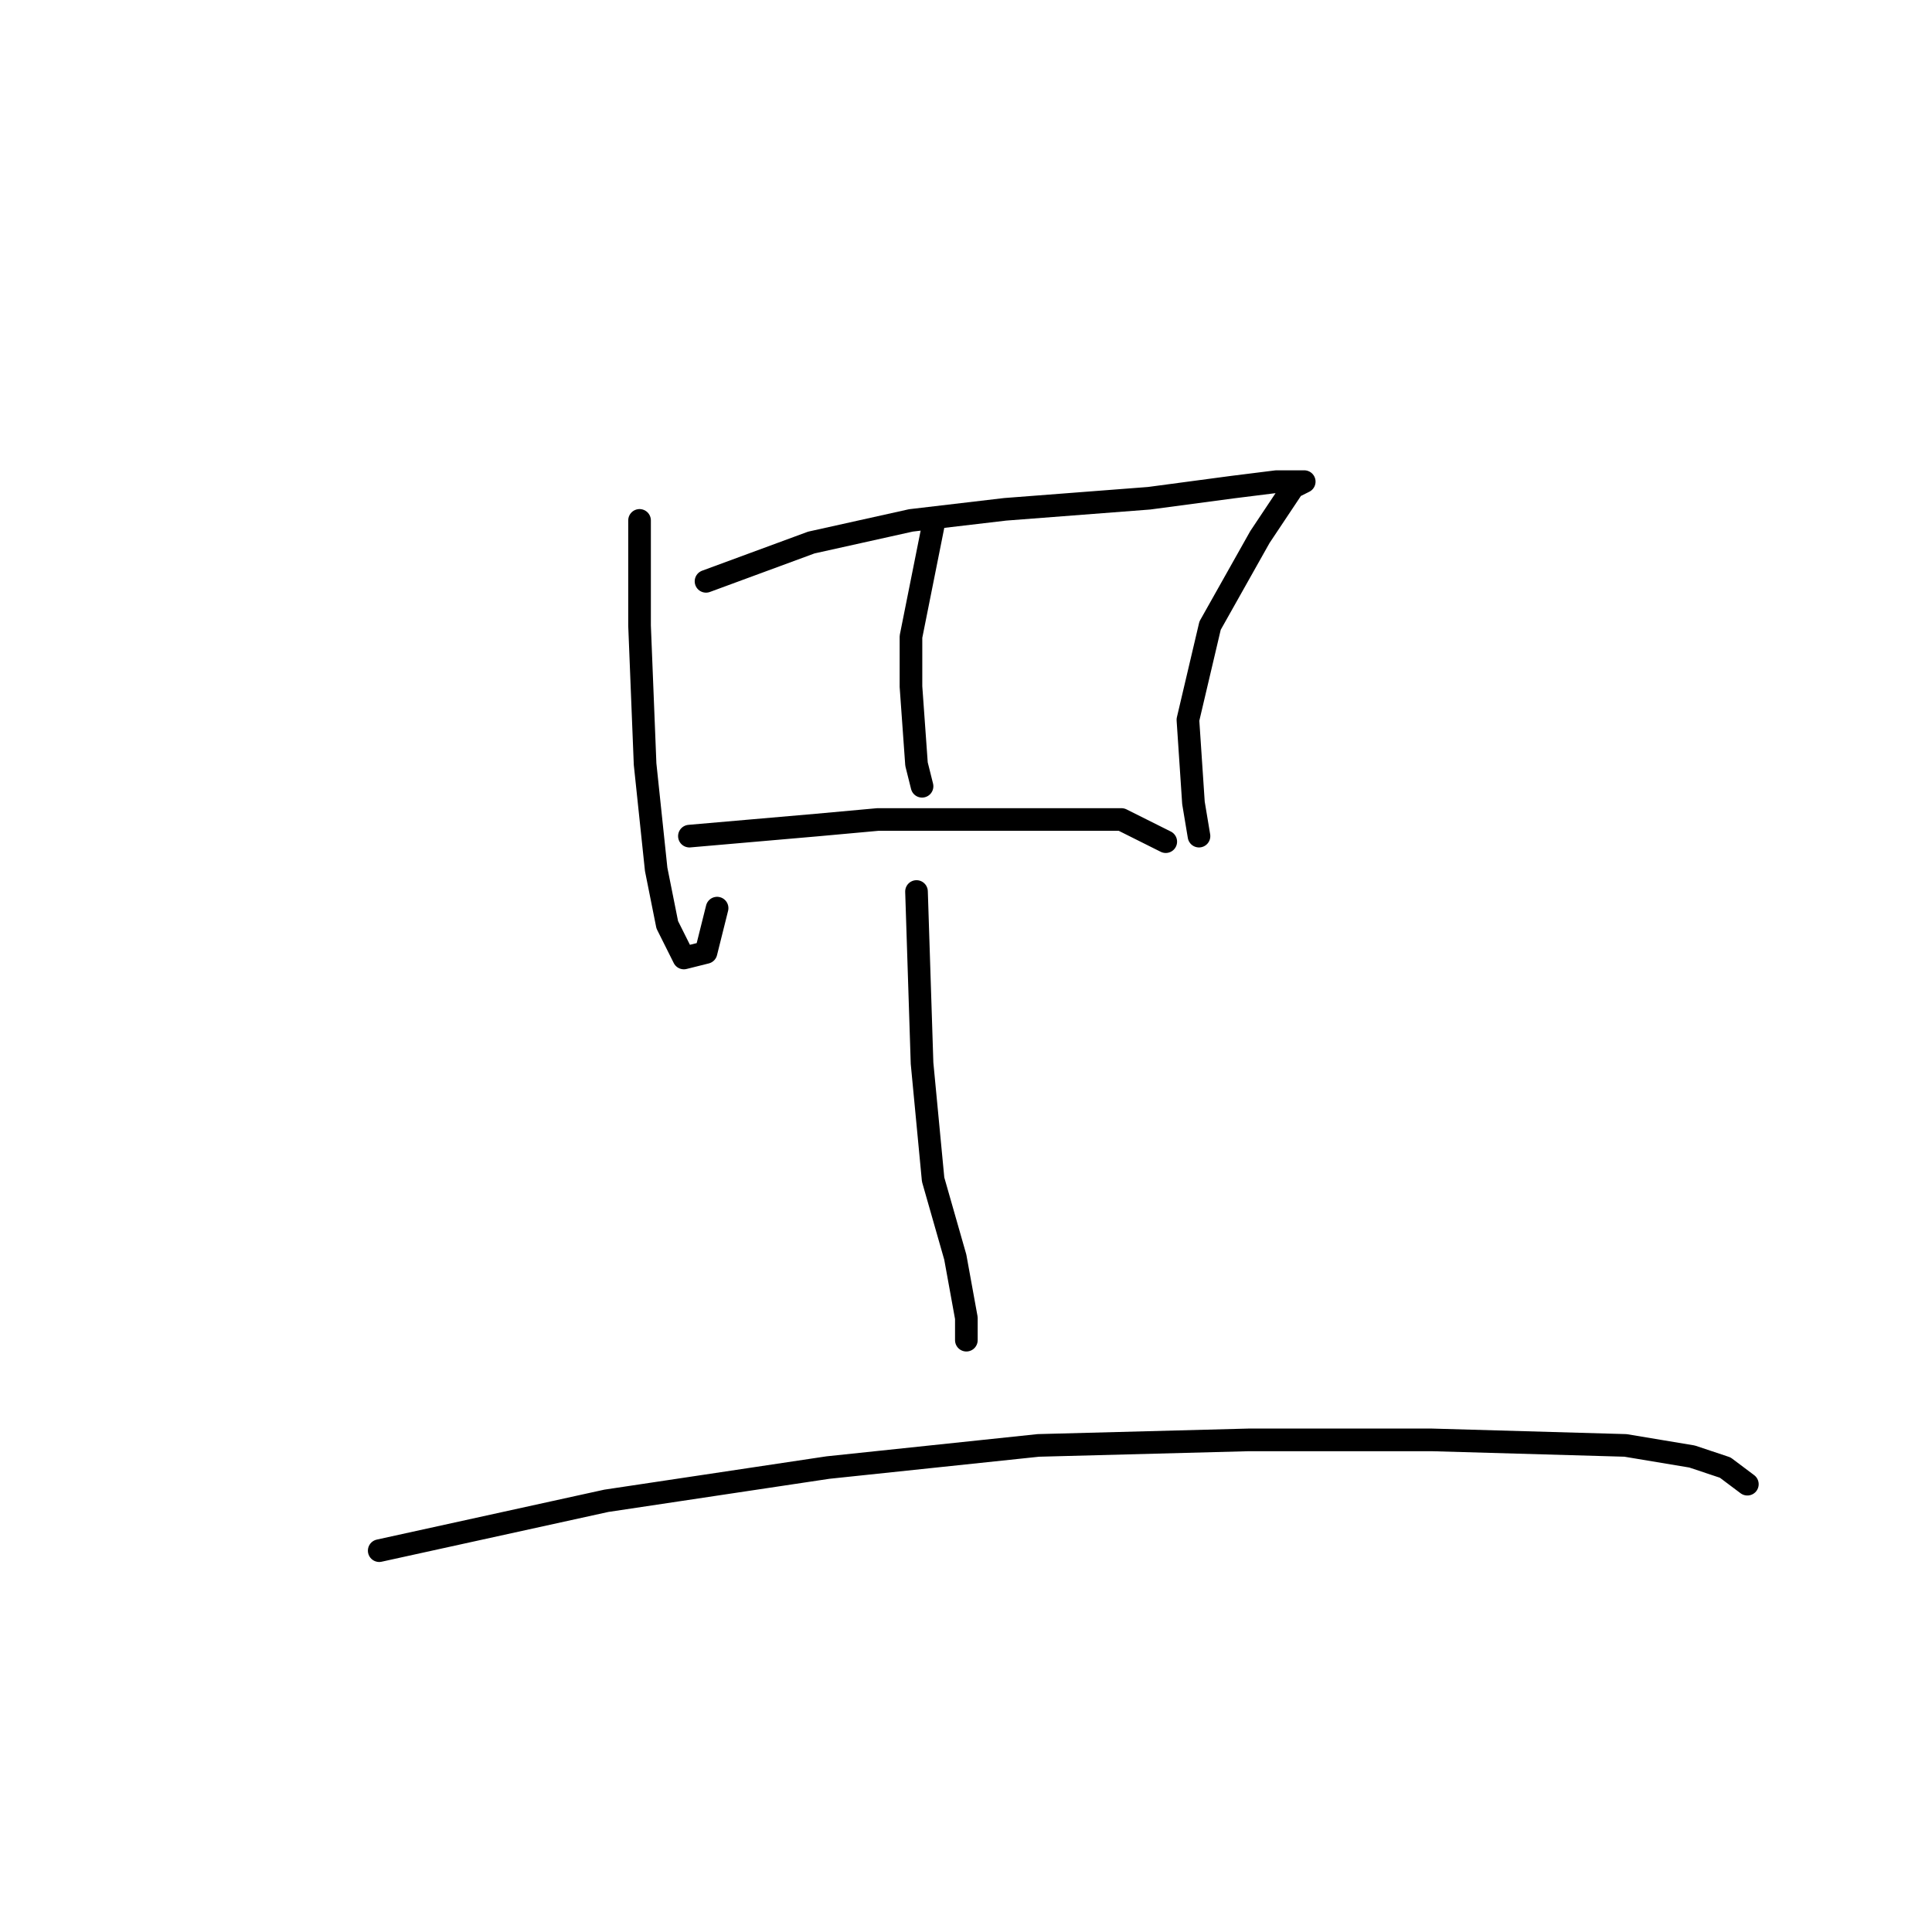 <?xml version="1.0" standalone="no"?>
    <svg width="256" height="256" xmlns="http://www.w3.org/2000/svg" version="1.1">
    <polyline stroke="black" stroke-width="3" stroke-linecap="round" fill="transparent" stroke-linejoin="round" points="84.744 68.955 84.744 82.901 85.478 101.249 86.946 115.194 88.414 122.534 90.616 126.938 93.552 126.204 95.019 120.332 95.019 120.332 " />
        <polyline stroke="black" stroke-width="3" stroke-linecap="round" fill="transparent" stroke-linejoin="round" points="93.552 77.029 107.497 71.891 120.708 68.955 133.185 67.488 152.268 66.02 163.277 64.552 169.148 63.818 171.35 63.818 172.818 63.818 171.35 64.552 166.947 71.157 160.341 82.901 157.405 95.378 158.139 106.387 158.873 110.791 158.873 110.791 " />
        <polyline stroke="black" stroke-width="3" stroke-linecap="round" fill="transparent" stroke-linejoin="round" points="123.643 69.689 120.708 84.368 120.708 90.974 121.442 101.249 122.176 104.185 122.176 104.185 " />
        <polyline stroke="black" stroke-width="3" stroke-linecap="round" fill="transparent" stroke-linejoin="round" points="91.35 110.791 108.231 109.323 116.304 108.589 124.377 108.589 142.726 108.589 148.598 108.589 154.469 111.525 154.469 111.525 " />
        <polyline stroke="black" stroke-width="3" stroke-linecap="round" fill="transparent" stroke-linejoin="round" points="121.442 118.13 122.176 140.883 123.643 156.296 126.579 166.571 128.047 174.644 128.047 177.58 128.047 177.58 " />
        <polyline stroke="black" stroke-width="3" stroke-linecap="round" fill="transparent" stroke-linejoin="round" points="50.248 205.47 80.34 198.865 109.698 194.461 137.589 191.525 165.479 190.791 189.699 190.791 215.387 191.525 224.195 192.993 228.599 194.461 231.534 196.663 231.534 196.663 " />
        </svg>